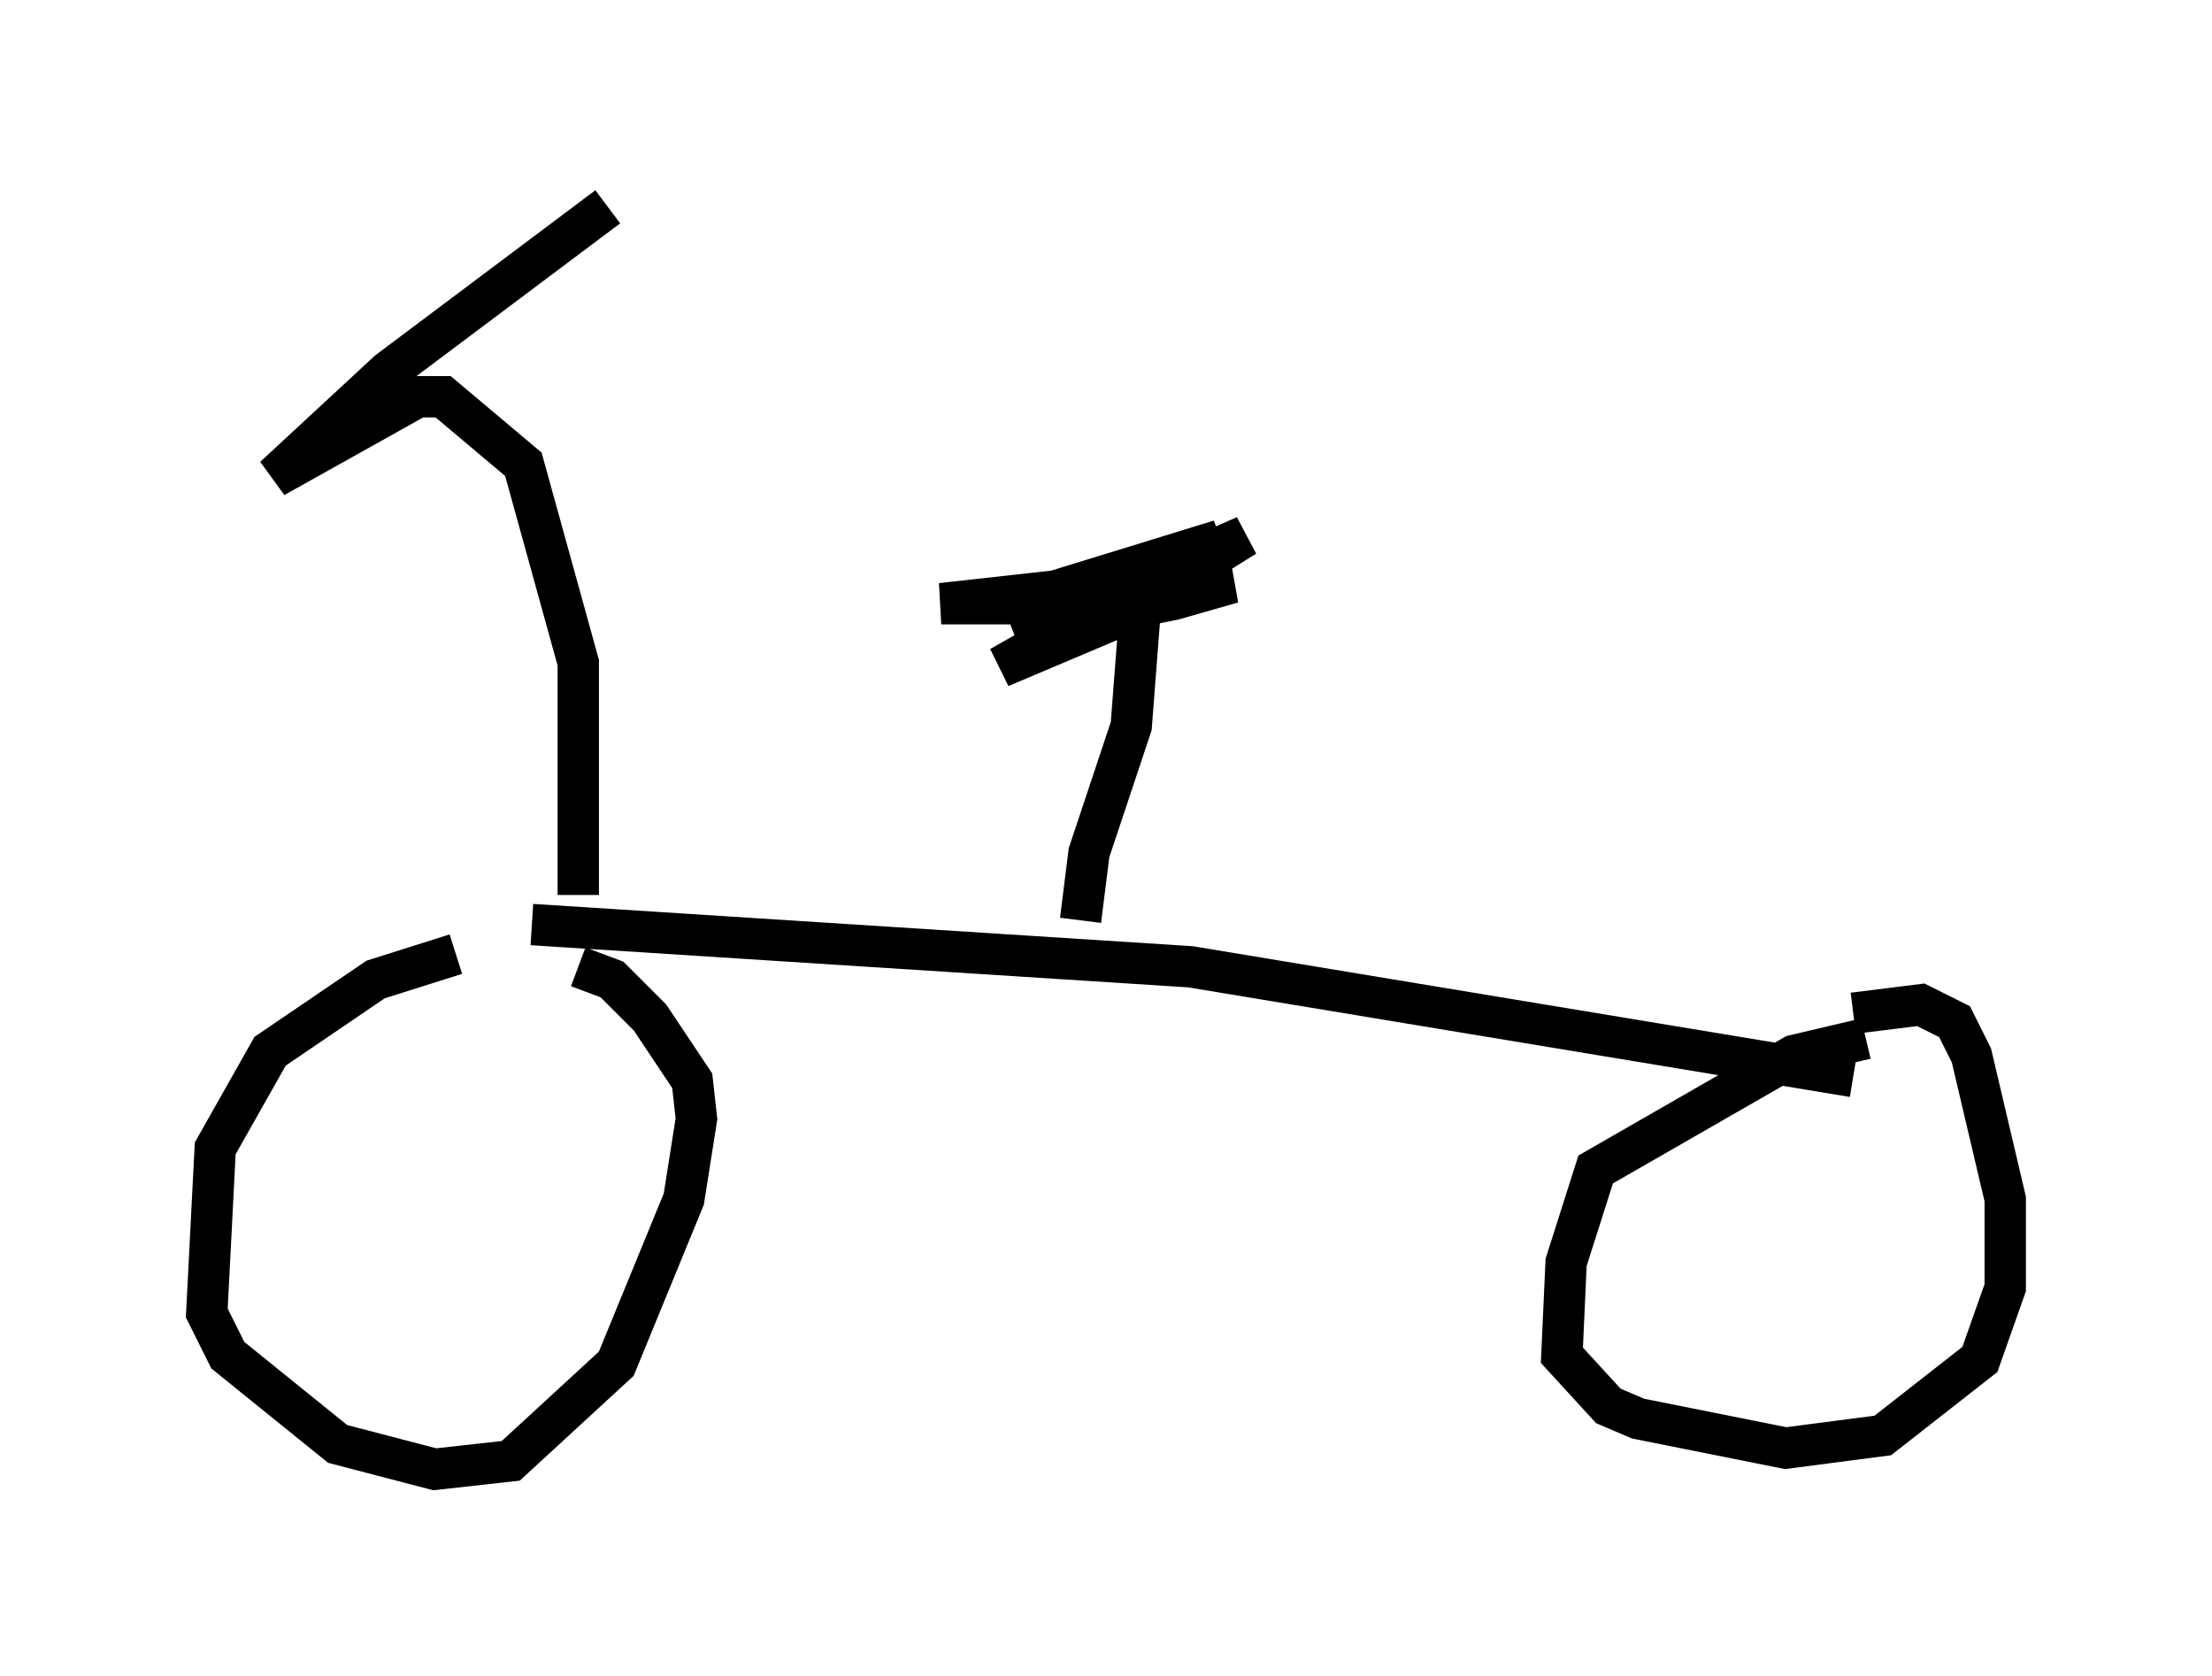 <?xml version="1.0" encoding="utf-8" ?>
<svg baseProfile="full" height="40.523" version="1.1" width="53.488" xmlns="http://www.w3.org/2000/svg" xmlns:ev="http://www.w3.org/2001/xml-events" xmlns:xlink="http://www.w3.org/1999/xlink"><defs /><rect fill="white" height="40.523" width="53.488" x="0" y="0" /><path d="M14.902, 23.069 m-3.879, 0.0 l-1.94, 0.613 -2.552, 1.735 l-1.327, 2.348 -0.204, 3.981 l0.51, 1.021 2.654, 2.144 l2.348, 0.613 1.838, -0.204 l2.552, -2.348 1.633, -3.981 l0.306, -1.94 -0.102, -0.919 l-1.021, -1.531 -0.919, -0.919 l-0.817, -0.306 m31.136, 1.735 l-1.735, 0.408 -4.798, 2.756 l-0.715, 2.246 -0.102, 2.246 l1.123, 1.225 0.715, 0.306 l3.573, 0.715 2.348, -0.306 l2.348, -1.838 0.613, -1.735 l0.0, -2.144 -0.817, -3.471 l-0.408, -0.817 -0.817, -0.408 l-1.633, 0.204 m-31.952, -2.144 l15.925, 1.021 16.027, 2.654 m-30.83, -4.39 l0.0, -5.615 -1.327, -4.798 l-1.94, -1.633 -0.613, 0.0 l-3.471, 1.94 2.756, -2.552 l5.308, -3.981 m11.433, 17.252 l0.204, -1.633 1.021, -3.063 l0.204, -2.654 -0.613, -0.306 l-4.185, 0.0 2.756, -0.306 l3.981, -1.225 -4.288, 2.042 l3.267, -0.919 1.327, -0.102 l-1.429, 0.408 -0.51, 0.102 l0.613, -0.919 1.633, -0.715 l-1.633, 1.021 -3.879, 1.531 l3.777, -1.531 -3.165, 1.225 l4.288, -1.327 -5.308, 2.246 l3.777, -2.144 " fill="none" stroke="black" stroke-width="1" /></svg>
